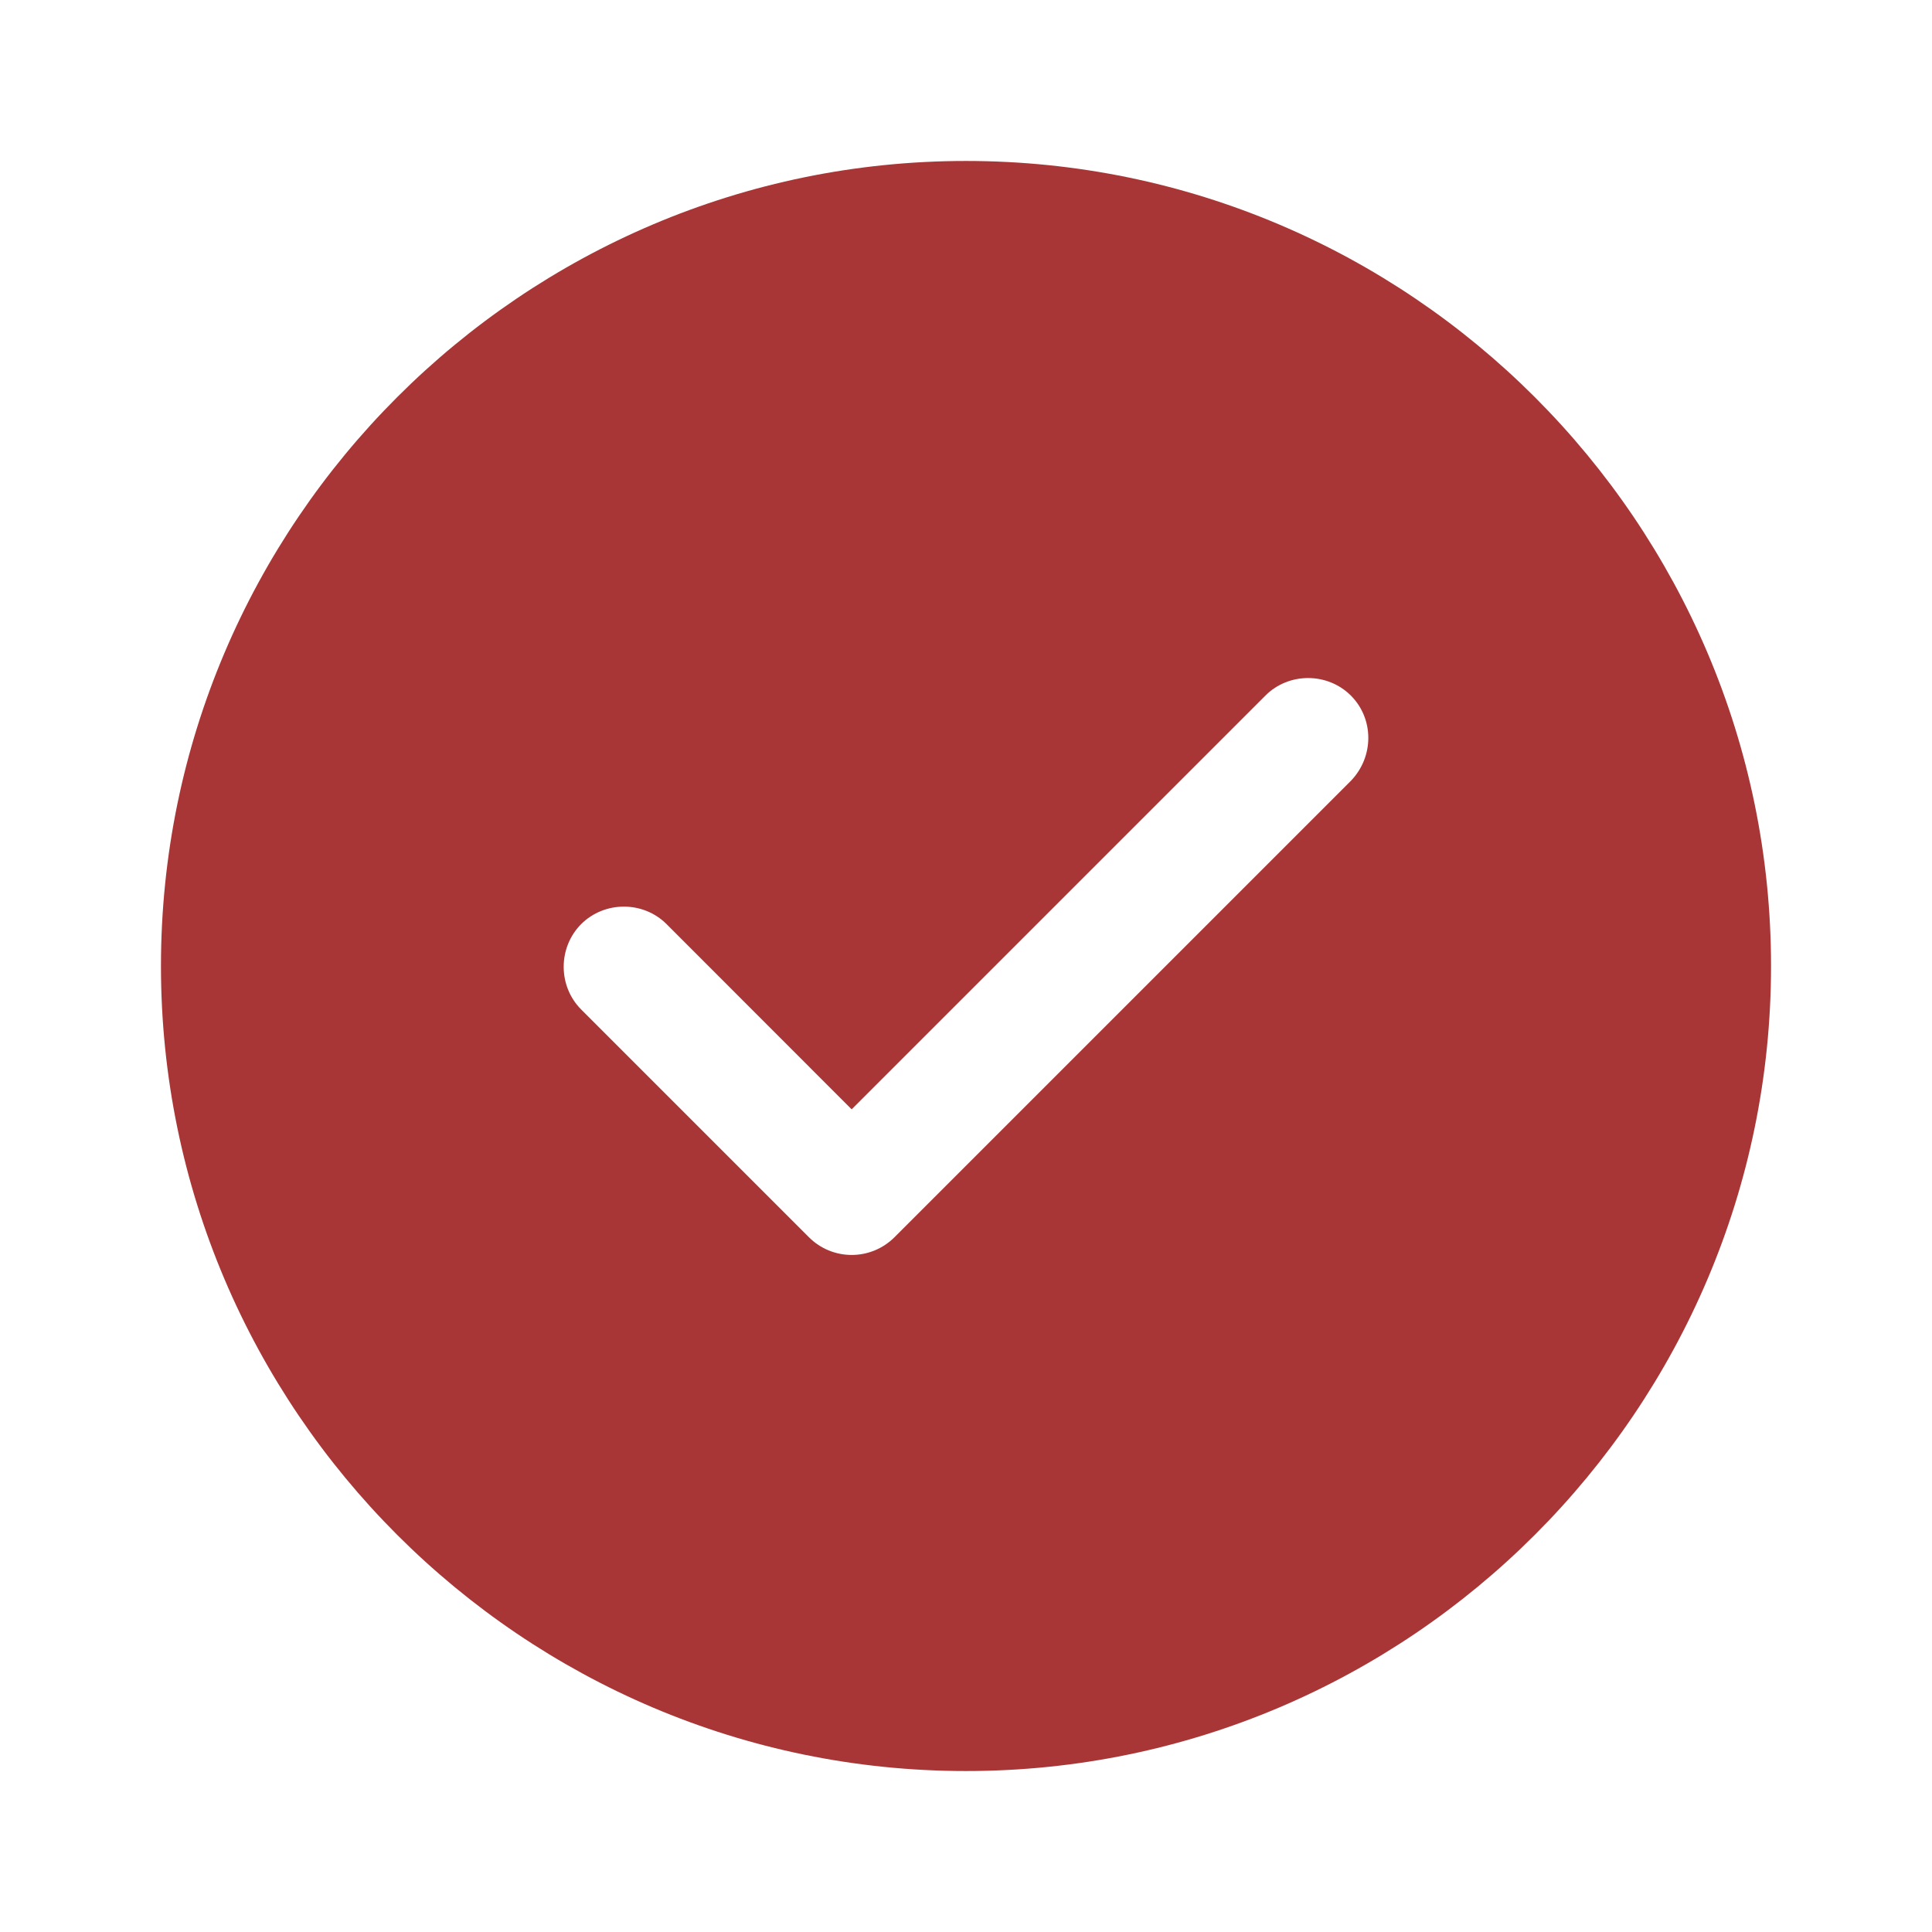 <svg width="16" height="16" viewBox="0 0 16 16" fill="none" xmlns="http://www.w3.org/2000/svg">
<path d="M8 1.333C4.327 1.333 1.333 4.327 1.333 8C1.333 11.673 4.327 14.667 8 14.667C11.673 14.667 14.667 11.673 14.667 8C14.667 4.327 11.673 1.333 8 1.333ZM11.187 6.467L7.407 10.247C7.313 10.34 7.187 10.393 7.053 10.393C6.92 10.393 6.793 10.34 6.7 10.247L4.813 8.36C4.62 8.167 4.62 7.847 4.813 7.653C5.007 7.46 5.327 7.46 5.52 7.653L7.053 9.187L10.48 5.76C10.673 5.567 10.993 5.567 11.187 5.76C11.38 5.953 11.38 6.267 11.187 6.467Z" fill="#A93636"/>
</svg>
